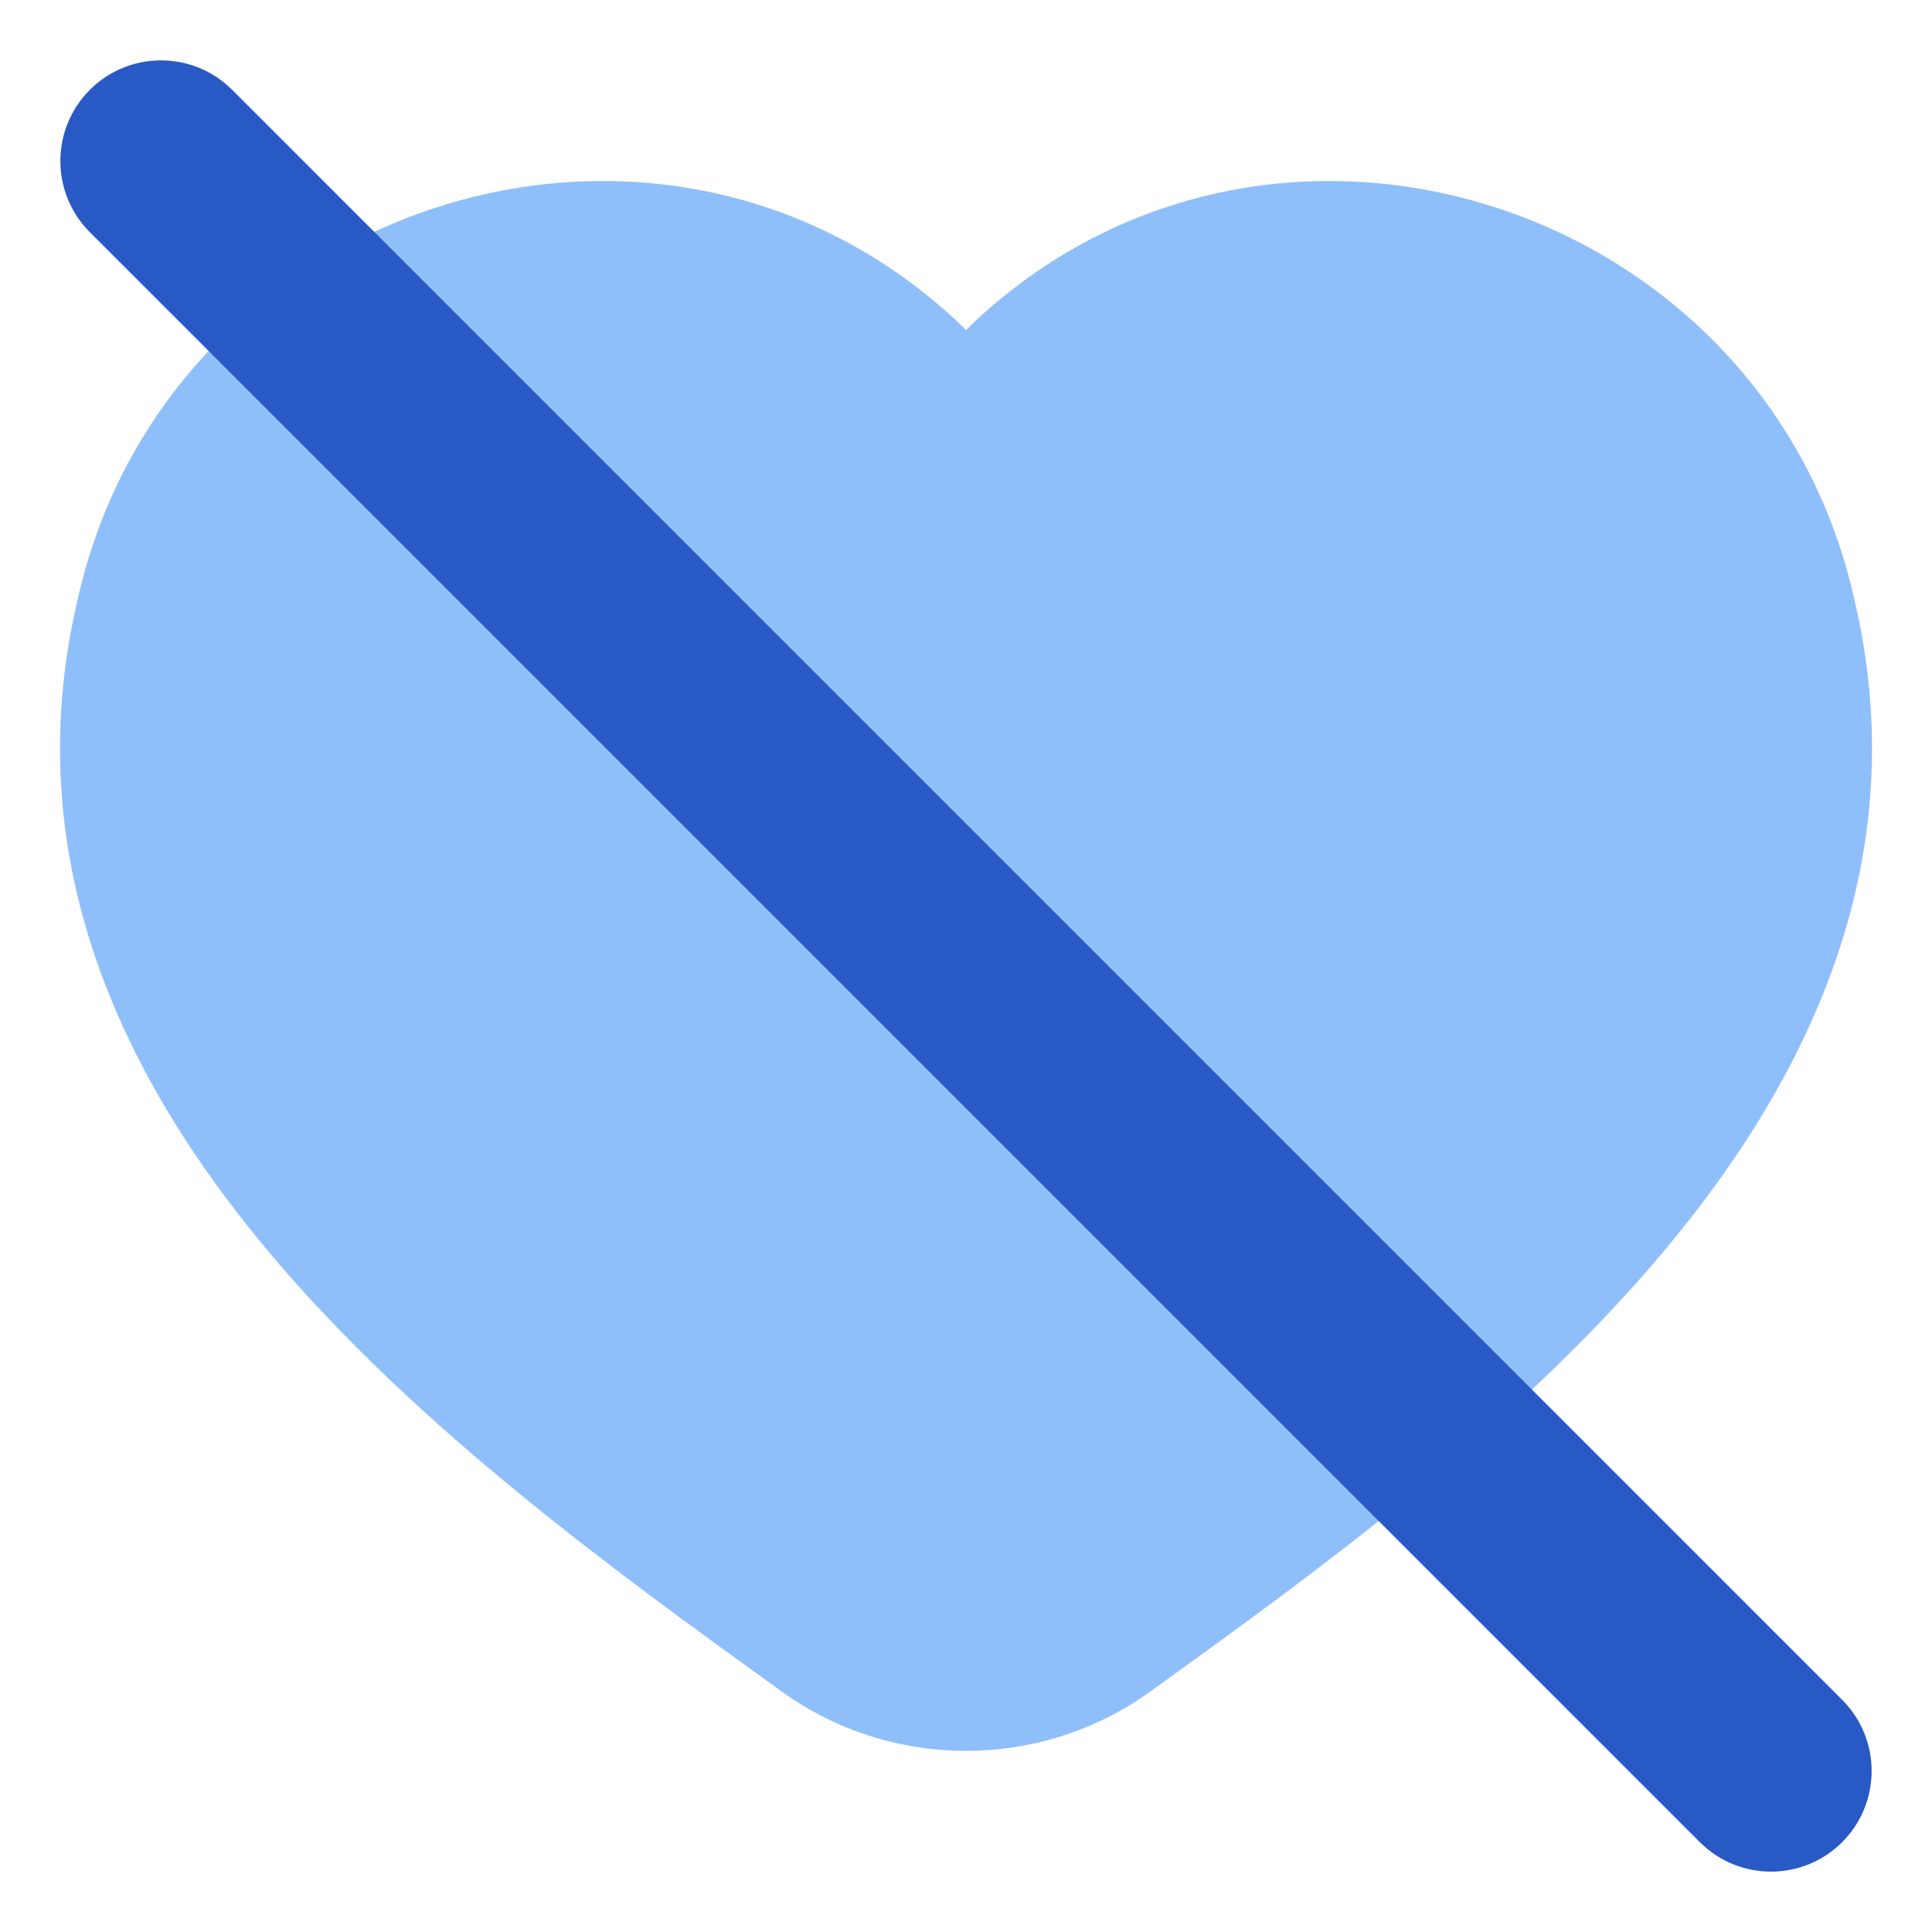 <svg xmlns="http://www.w3.org/2000/svg" fill="none" viewBox="0 0 48 48" id="Disable-Heart--Streamline-Plump">
  <desc>
    Disable Heart Streamline Icon: https://streamlinehq.com
  </desc>
  <g id="disable-heart">
    <path id="Union" fill="#8fbffa" d="M23.487 7.719C16.012 1.147 4.086 5.167 1.926 14.91 0.435 21.256 2.96 26.677 6.684 31.111c3.696 4.4 8.741 8.035 12.714 10.897l0.028 0.02c2.725 1.963 6.424 1.963 9.149 0l0.028 -0.02c3.973 -2.862 9.019 -6.497 12.714 -10.897 3.724 -4.434 6.248 -9.855 4.758 -16.201 -2.16 -9.742 -14.086 -13.763 -21.561 -7.191 -0.173 0.152 -0.345 0.314 -0.513 0.48 -0.168 -0.166 -0.34 -0.328 -0.513 -0.48Z" stroke-width="1"></path>
    <path id="Vector 866 (Stroke)" fill="#2859c5" fill-rule="evenodd" d="M2.232 2.232c0.976 -0.976 2.559 -0.976 3.536 0L45.768 42.232c0.976 0.976 0.976 2.559 0 3.536 -0.976 0.976 -2.559 0.976 -3.536 0L2.232 5.768c-0.976 -0.976 -0.976 -2.559 0 -3.536Z" clip-rule="evenodd" stroke-width="1"></path>
  </g>
</svg>